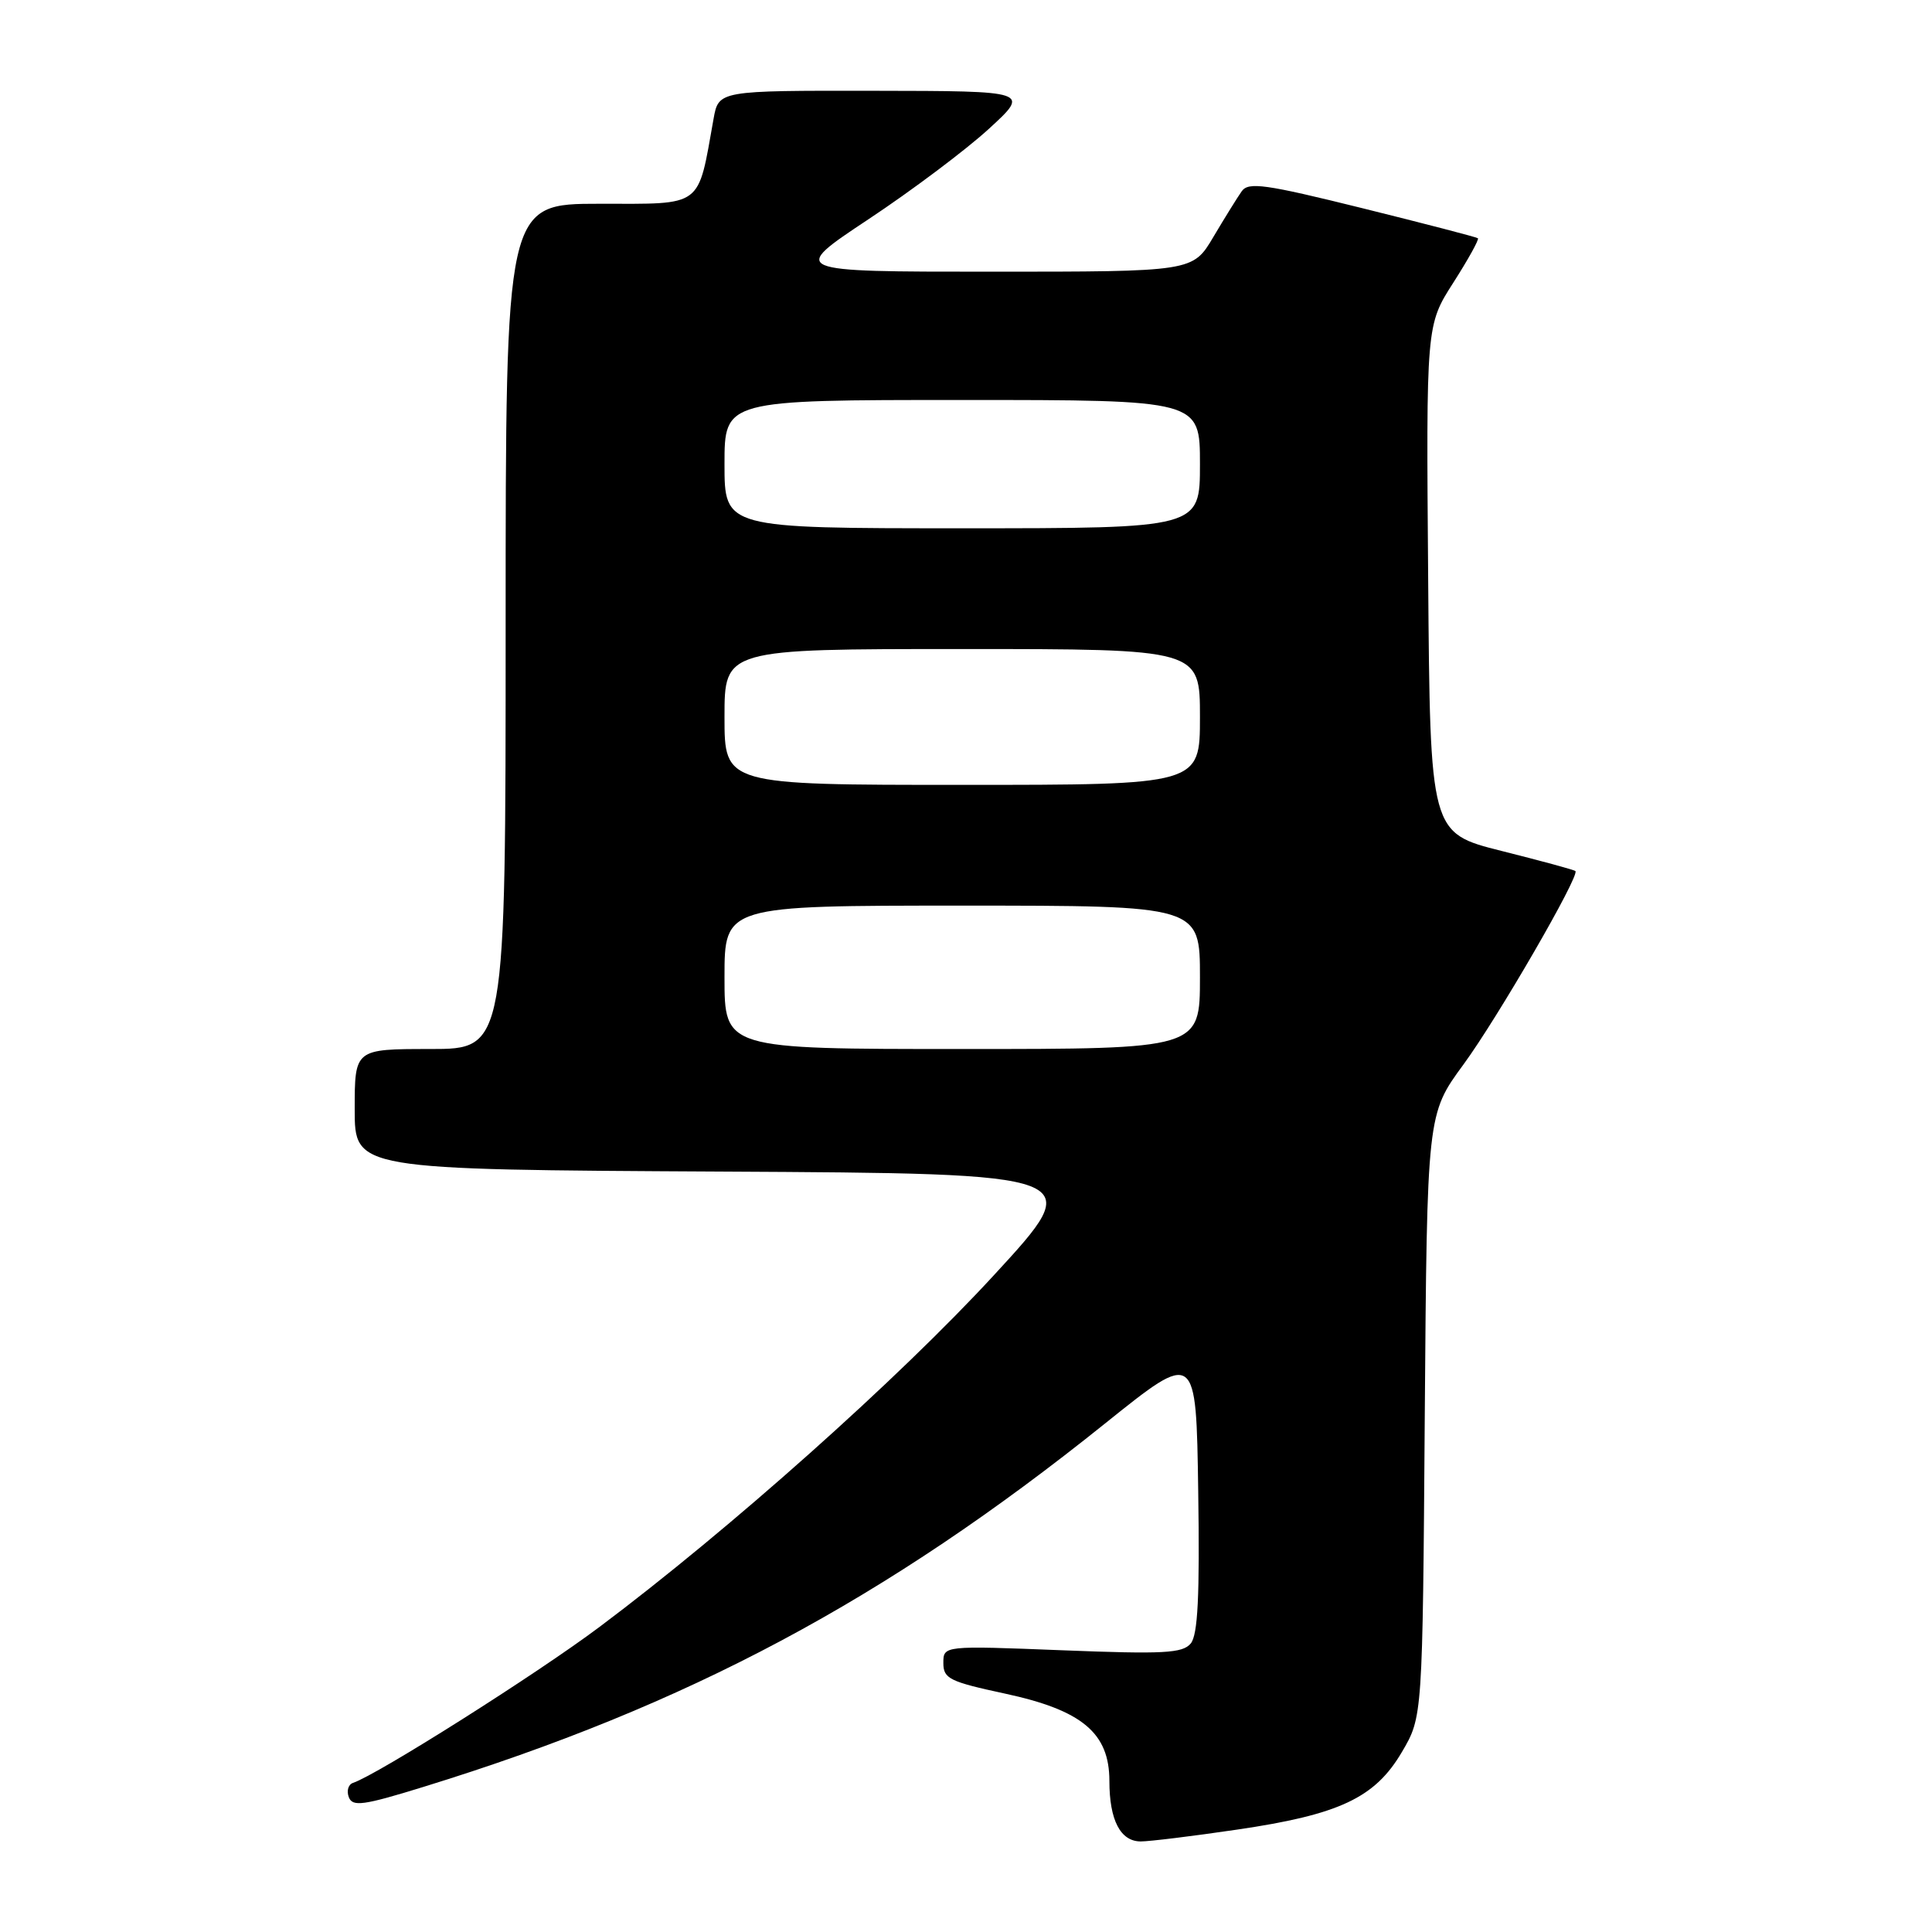 <?xml version="1.0" encoding="UTF-8" standalone="no"?>
<!DOCTYPE svg PUBLIC "-//W3C//DTD SVG 1.1//EN" "http://www.w3.org/Graphics/SVG/1.1/DTD/svg11.dtd" >
<svg xmlns="http://www.w3.org/2000/svg" xmlns:xlink="http://www.w3.org/1999/xlink" version="1.1" viewBox="0 0 256 256">
 <g >
 <path fill="currentColor"
d=" M 163.87 242.44 C 177.47 240.45 182.19 238.23 185.76 232.15 C 188.50 227.50 188.50 227.50 188.79 187.56 C 189.09 147.63 189.09 147.63 193.91 141.06 C 198.43 134.90 209.36 116.02 208.75 115.42 C 208.60 115.26 204.20 114.07 198.99 112.76 C 189.50 110.38 189.50 110.38 189.24 76.73 C 188.97 43.08 188.97 43.08 192.57 37.46 C 194.55 34.36 196.02 31.71 195.83 31.57 C 195.65 31.42 188.76 29.63 180.53 27.59 C 167.62 24.39 165.42 24.08 164.53 25.35 C 163.96 26.16 162.27 28.88 160.77 31.41 C 158.05 36.00 158.05 36.00 131.33 36.00 C 104.61 36.00 104.61 36.00 115.05 29.07 C 120.80 25.26 127.97 19.87 131.00 17.10 C 136.50 12.06 136.50 12.06 115.86 12.03 C 95.22 12.00 95.22 12.00 94.55 15.75 C 92.42 27.65 93.29 27.00 79.46 27.00 C 67.00 27.00 67.00 27.00 67.00 83.00 C 67.00 139.00 67.00 139.00 57.00 139.00 C 47.00 139.00 47.00 139.00 47.00 146.99 C 47.00 154.98 47.00 154.98 95.55 155.24 C 144.11 155.50 144.11 155.50 131.67 169.00 C 119.04 182.72 96.65 202.68 79.42 215.59 C 71.12 221.81 50.01 235.16 46.78 236.24 C 46.15 236.45 45.90 237.30 46.22 238.14 C 46.72 239.43 48.13 239.24 56.15 236.76 C 91.14 225.96 117.28 212.02 146.50 188.56 C 158.50 178.93 158.50 178.93 158.77 197.59 C 158.98 211.51 158.72 216.63 157.78 217.77 C 156.70 219.07 154.18 219.20 140.76 218.67 C 125.00 218.05 125.00 218.05 125.00 220.36 C 125.00 222.43 125.82 222.83 133.16 224.41 C 143.39 226.61 147.00 229.63 147.00 235.99 C 147.00 241.18 148.46 244.00 151.16 244.00 C 152.30 244.00 158.03 243.30 163.87 242.44 Z  M 96.00 129.50 C 96.00 120.00 96.00 120.00 127.50 120.00 C 159.00 120.00 159.00 120.00 159.00 129.50 C 159.00 139.00 159.00 139.00 127.50 139.00 C 96.00 139.00 96.00 139.00 96.00 129.50 Z  M 96.00 95.00 C 96.00 86.00 96.00 86.00 127.50 86.00 C 159.00 86.00 159.00 86.00 159.00 95.00 C 159.00 104.00 159.00 104.00 127.50 104.00 C 96.00 104.00 96.00 104.00 96.00 95.00 Z  M 96.00 61.50 C 96.00 53.00 96.00 53.00 127.50 53.00 C 159.00 53.00 159.00 53.00 159.00 61.50 C 159.00 70.00 159.00 70.00 127.50 70.00 C 96.00 70.00 96.00 70.00 96.00 61.50 Z "/>
</g>
</svg>